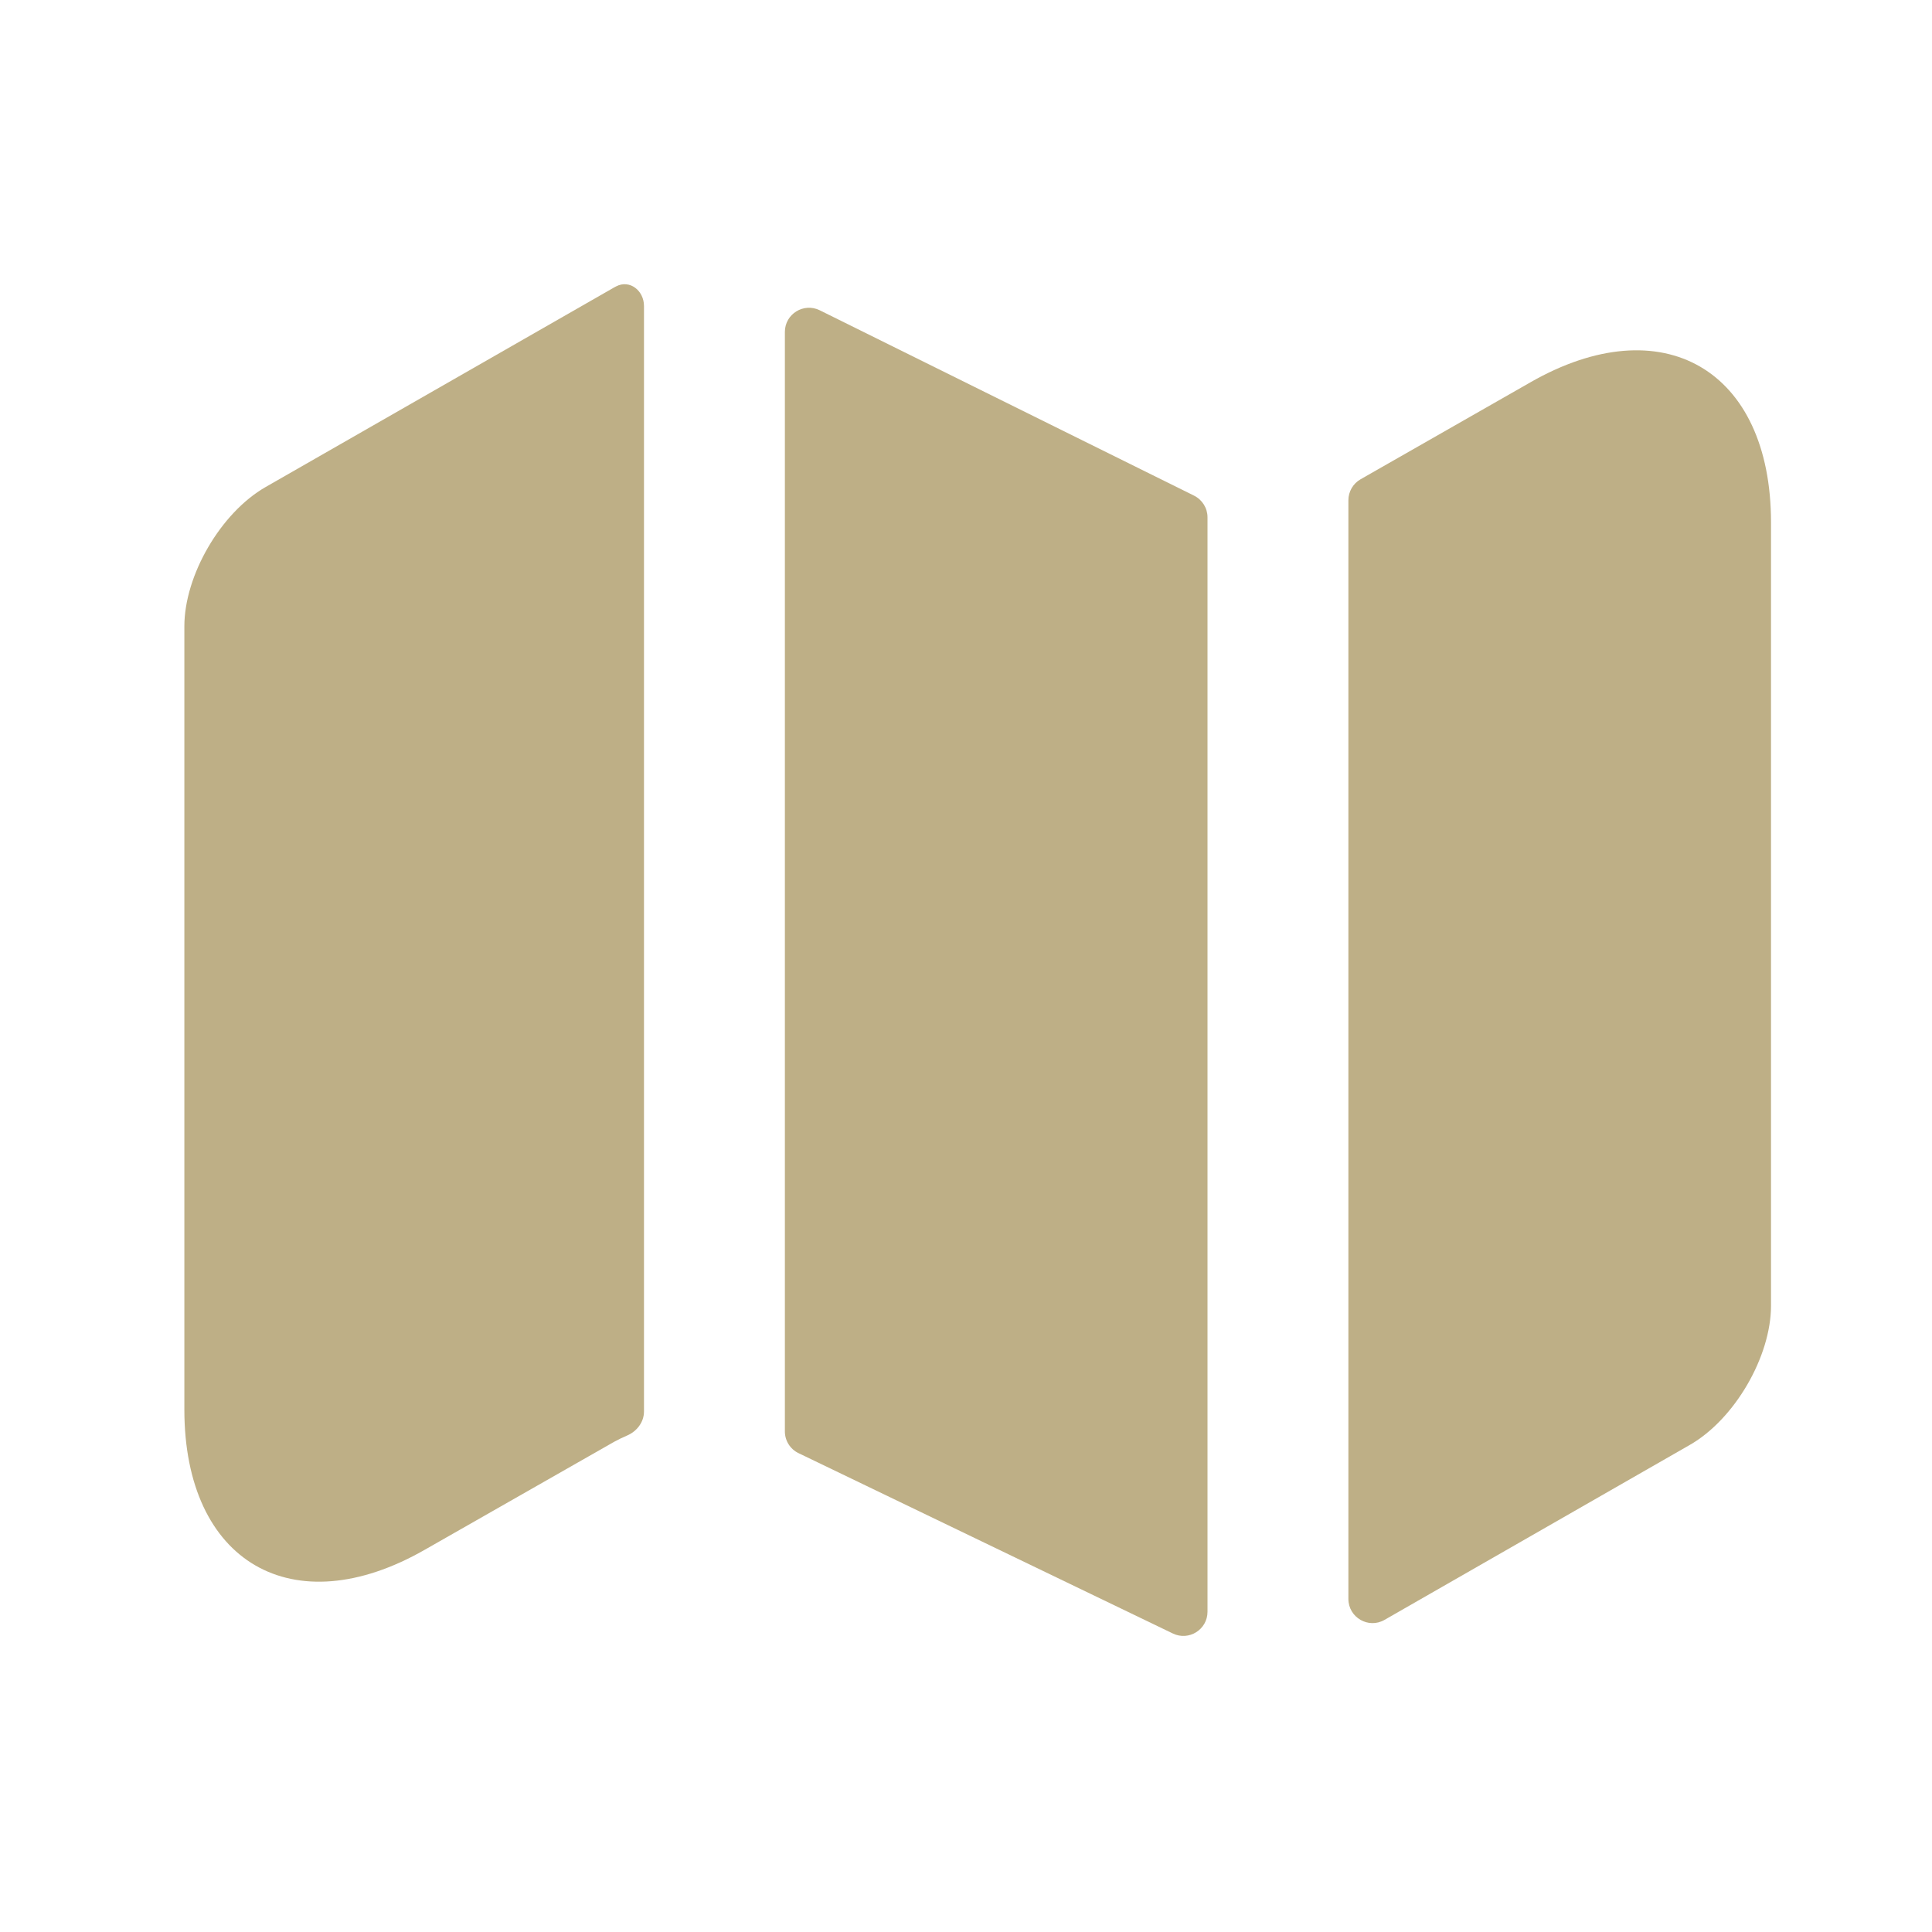 <svg width="40" height="40" viewBox="0 0 40 40" fill="none" xmlns="http://www.w3.org/2000/svg">
<g clip-path="url(#clip0_813_6159)">
<path d="M12.755 5.93C13.037 5.781 13.333 6.017 13.333 6.335V29.223C13.333 29.446 13.183 29.638 12.977 29.724C12.886 29.763 12.8 29.805 12.717 29.85L8.8 32.083C6.067 33.65 3.817 32.35 3.817 29.183V12.967C3.817 11.917 4.567 10.617 5.5 10.083L12.717 5.95C12.729 5.943 12.742 5.936 12.755 5.93Z" fill="#BEAF86"/>
<path d="M24.722 10.262C24.892 10.347 25 10.52 25 10.71V33.37C25 33.738 24.615 33.98 24.283 33.82L16.533 30.086C16.36 30.003 16.25 29.828 16.25 29.636V6.872C16.25 6.501 16.64 6.26 16.972 6.424L24.722 10.262Z" fill="#BEAF86"/>
<path d="M36.667 10.817V27.033C36.667 28.083 35.917 29.383 34.983 29.917L28.665 33.538C28.332 33.729 27.917 33.488 27.917 33.104V10.357C27.917 10.178 28.013 10.012 28.169 9.923L31.683 7.917C34.417 6.35 36.667 7.65 36.667 10.817Z" fill="#BEAF86"/>
</g>
<defs>
<clipPath id="clip0_813_6159">
<rect width="40" height="40" fill="white"/>
</clipPath>
</defs>
</svg>
